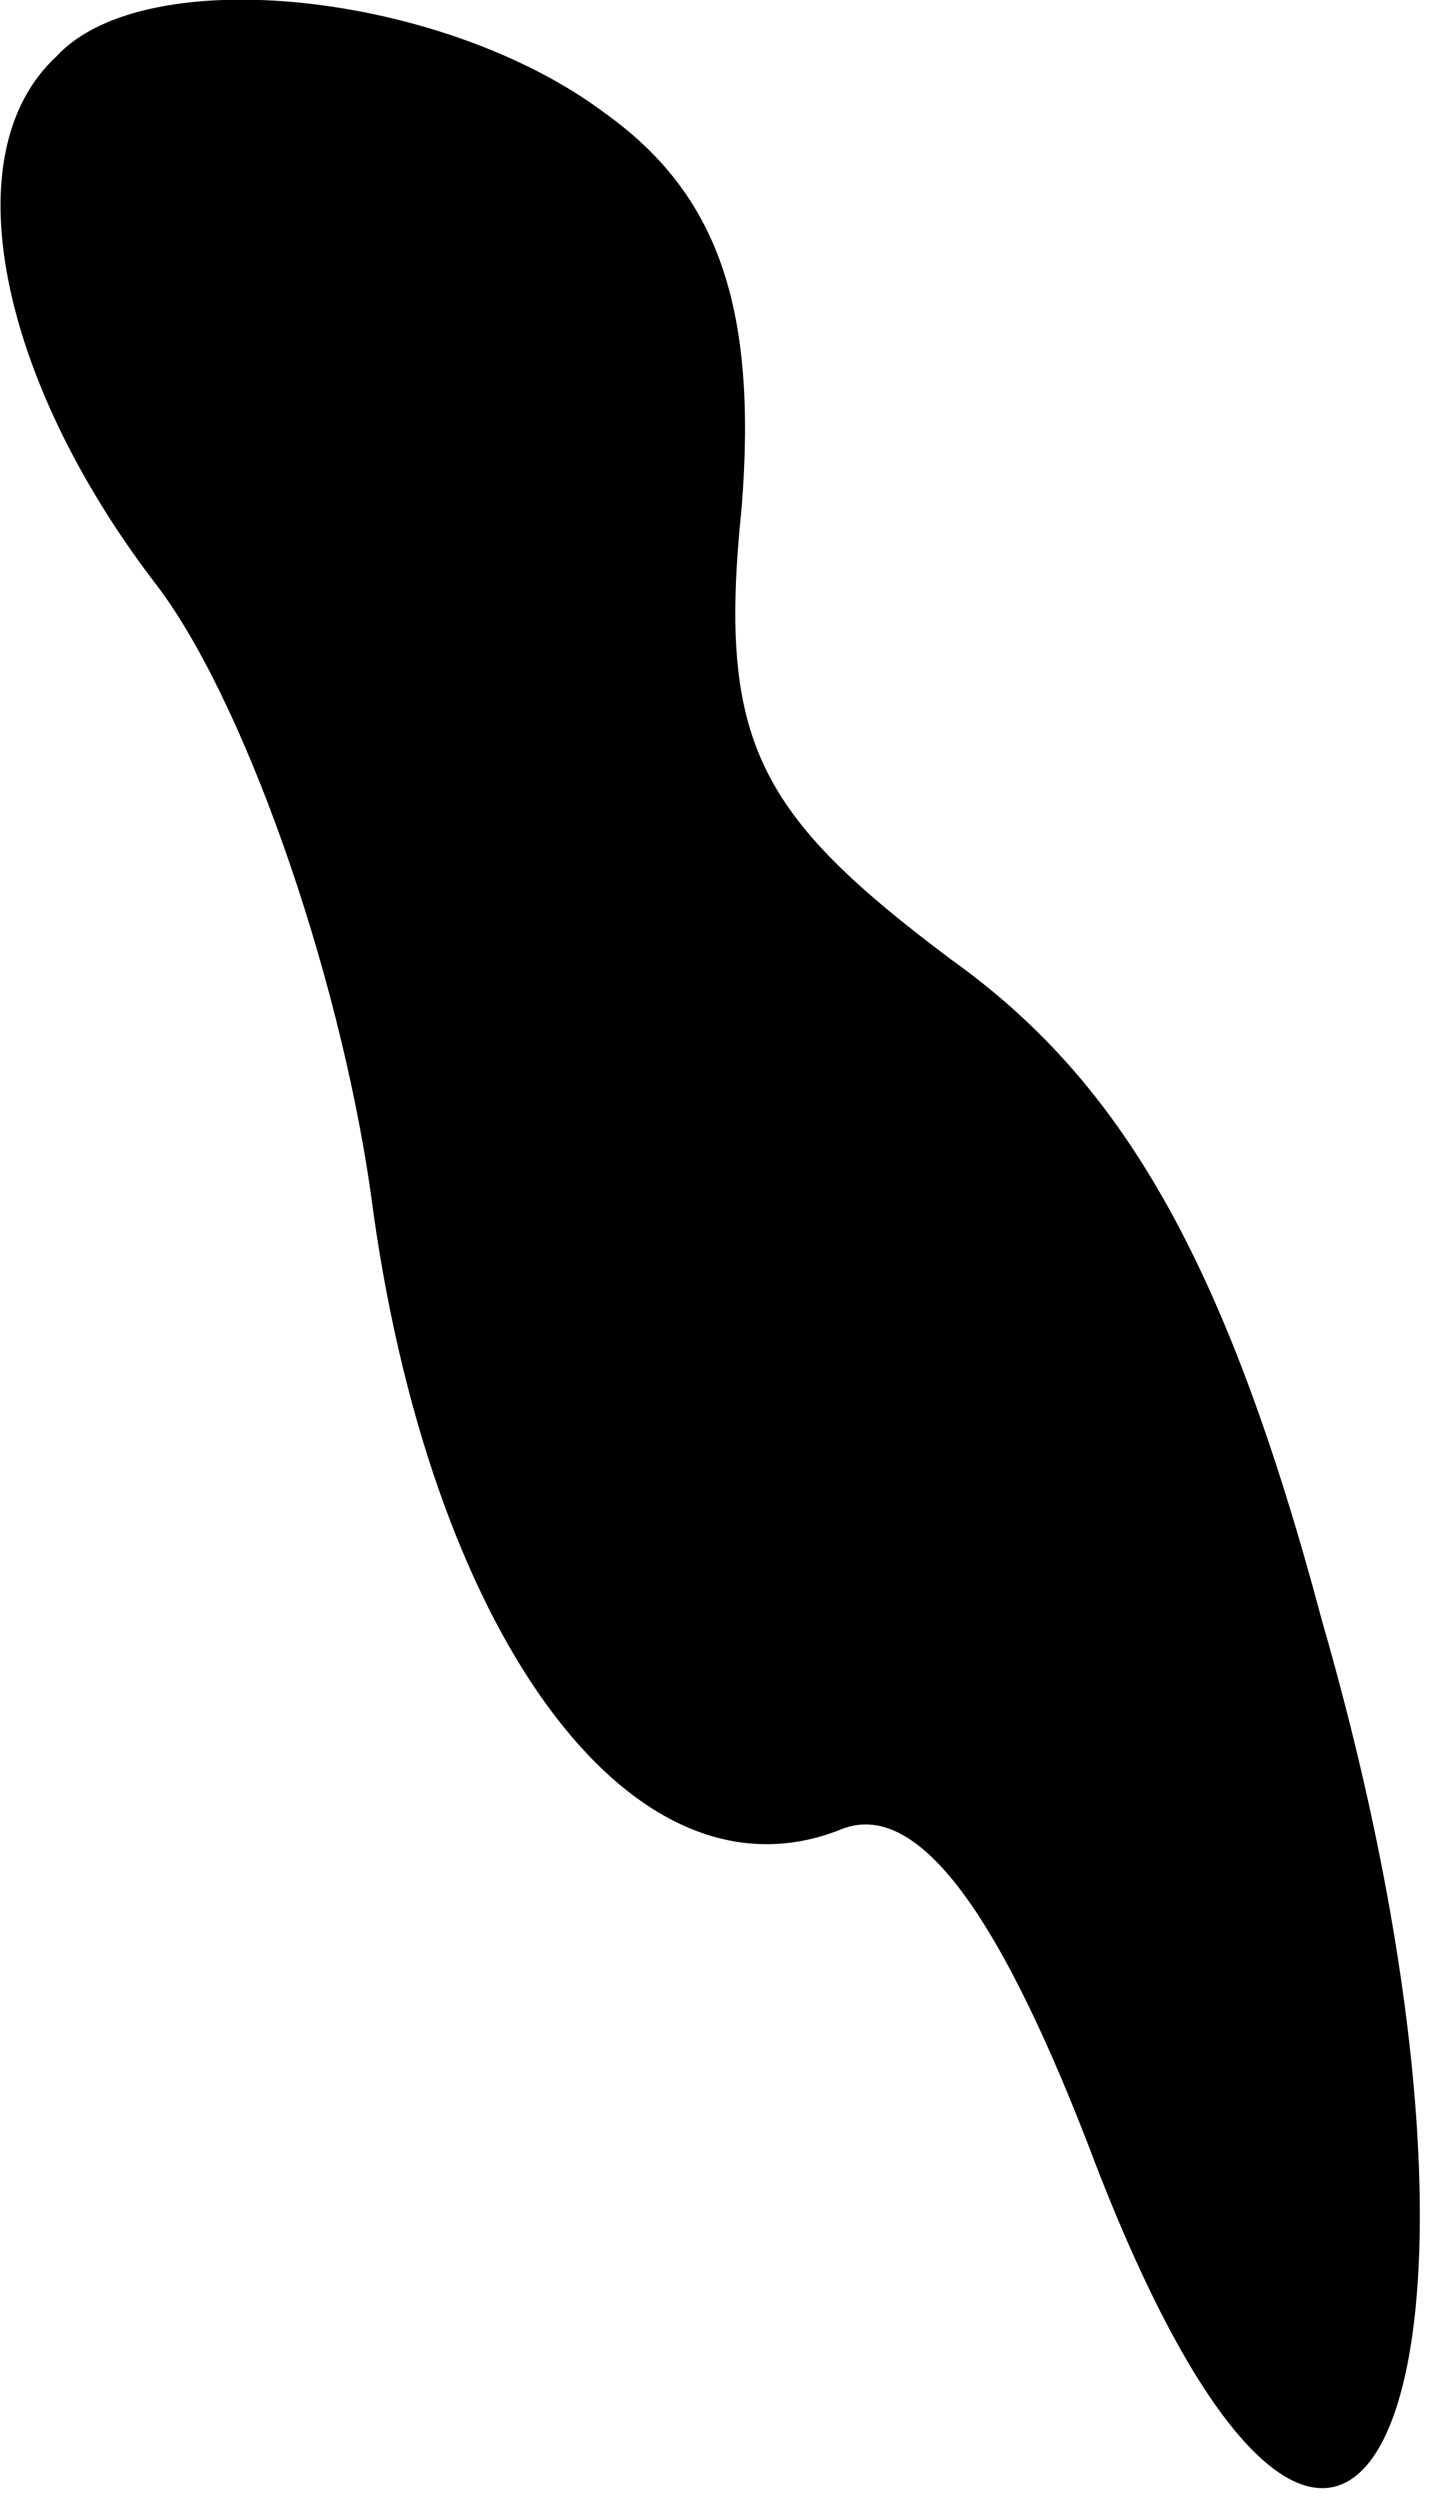 <?xml version="1.0" standalone="no"?>
<!DOCTYPE svg PUBLIC "-//W3C//DTD SVG 20010904//EN"
 "http://www.w3.org/TR/2001/REC-SVG-20010904/DTD/svg10.dtd">
<svg version="1.0" xmlns="http://www.w3.org/2000/svg"
 width="18pt" height="31pt" viewBox="0 0 18 31"
 preserveAspectRatio="xMidYMid meet">
<g transform="translate(0,31) scale(0.1,-0.1)"
fill="#000000" stroke="none">
<path fill="#000000" stroke="none" d="M7 303 c-13 -12 -7 -40 12 -65 11 -14
23 -48 27 -76 7 -54 32 -89 58 -79 9 4 19 -8 31 -39 32 -85 57 -32 29 65 -12
45 -25 67 -46 82 -24 18 -29 27 -26 56 2 25 -3 39 -17 49 -20 15 -57 19 -68 7z"/>
</g>
</svg>
